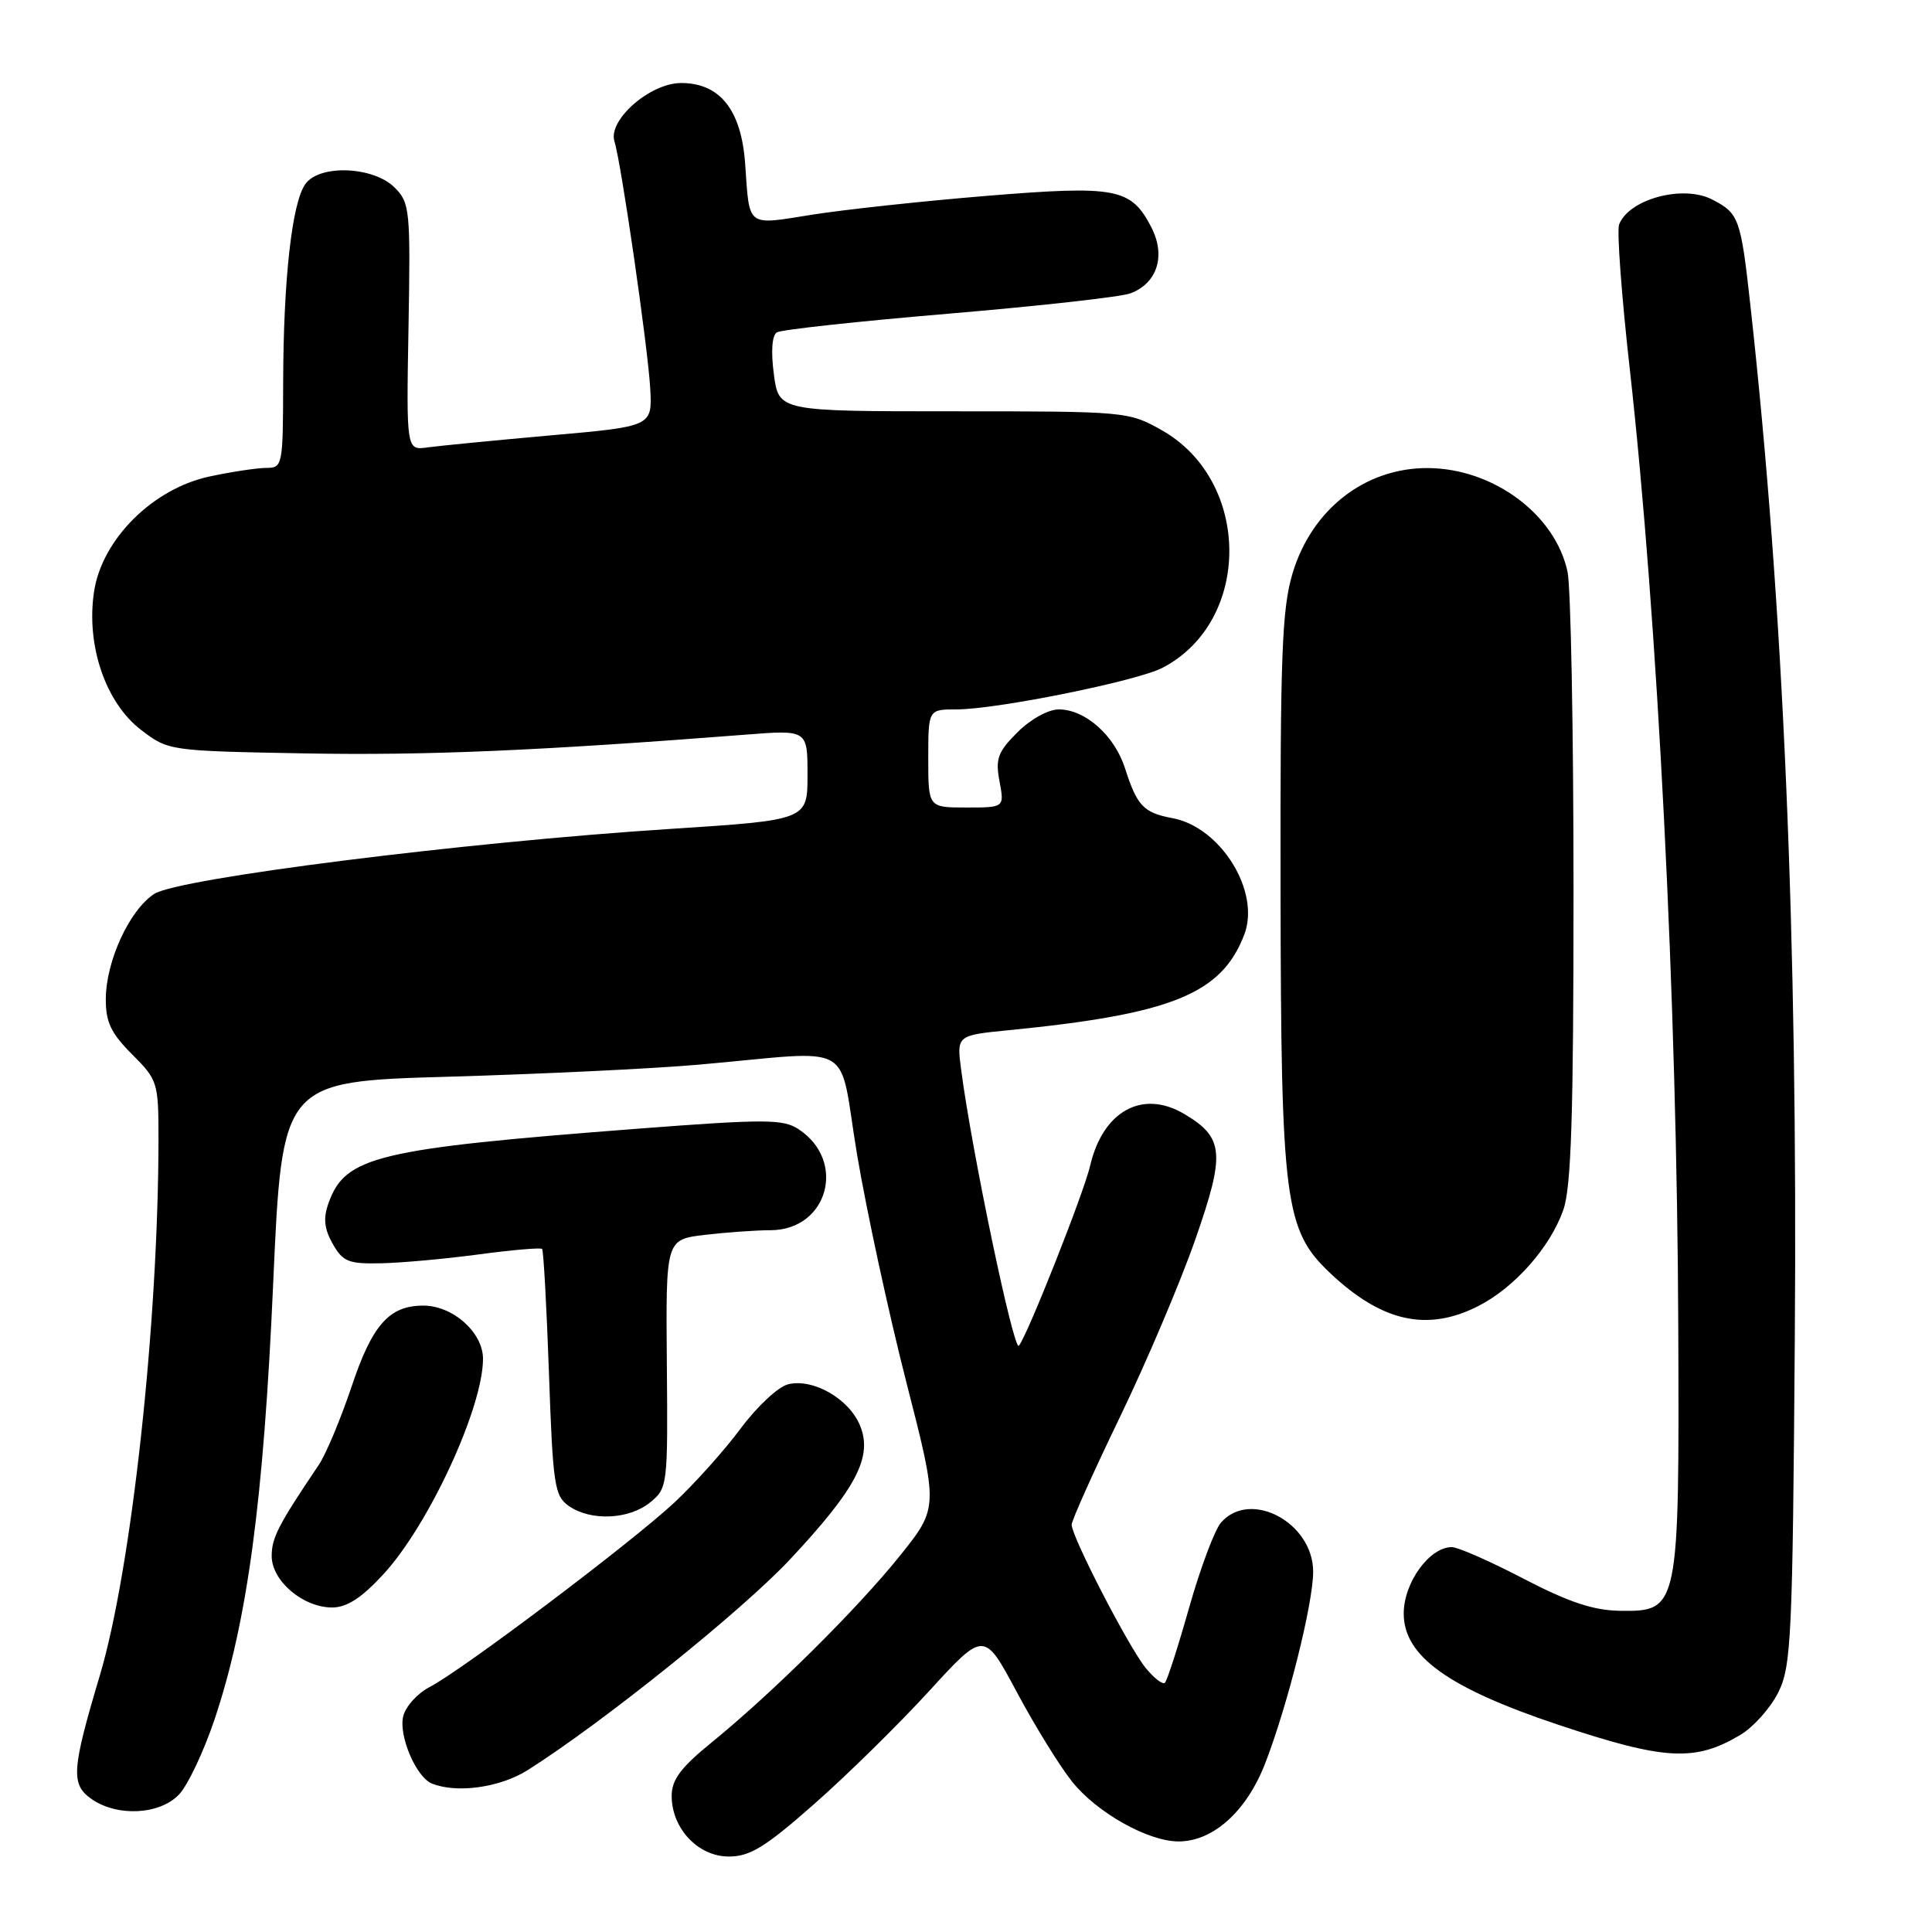 <?xml version="1.0" encoding="UTF-8" standalone="no"?>
<!DOCTYPE svg PUBLIC "-//W3C//DTD SVG 1.1//EN" "http://www.w3.org/Graphics/SVG/1.1/DTD/svg11.dtd" >
<svg xmlns="http://www.w3.org/2000/svg" xmlns:xlink="http://www.w3.org/1999/xlink" version="1.1" viewBox="0 0 256 256">
 <g >
 <path fill="currentColor"
d=" M 107.91 239.02 C 112.27 235.18 119.11 228.45 123.12 224.07 C 130.40 216.11 130.40 216.11 134.71 224.17 C 137.08 228.61 140.37 233.95 142.03 236.04 C 145.30 240.16 152.11 244.00 156.17 244.00 C 160.75 244.00 165.18 240.01 167.64 233.66 C 170.62 225.97 174.00 212.47 174.00 208.26 C 174.00 201.75 165.66 197.30 161.79 201.75 C 160.95 202.71 159.06 207.76 157.58 212.97 C 156.11 218.17 154.66 222.67 154.36 222.97 C 154.07 223.26 152.92 222.38 151.80 221.00 C 149.54 218.22 142.00 203.62 142.00 202.03 C 142.00 201.47 144.88 195.05 148.40 187.76 C 151.92 180.47 156.41 169.89 158.38 164.25 C 162.38 152.80 162.20 150.73 156.89 147.59 C 151.36 144.33 146.12 147.23 144.44 154.50 C 143.61 158.08 136.06 177.15 135.00 178.32 C 134.32 179.07 128.78 152.61 127.37 141.84 C 126.75 137.19 126.75 137.19 133.63 136.51 C 155.28 134.38 161.88 131.70 164.88 123.82 C 167.04 118.14 161.77 109.61 155.36 108.41 C 151.52 107.69 150.68 106.81 149.06 101.77 C 147.66 97.43 143.79 94.00 140.29 94.00 C 138.90 94.00 136.54 95.31 134.82 97.03 C 132.21 99.63 131.88 100.55 132.44 103.53 C 133.09 107.00 133.09 107.00 128.05 107.00 C 123.00 107.00 123.00 107.00 123.00 100.50 C 123.00 94.00 123.00 94.00 126.75 94.00 C 132.11 93.99 150.59 90.26 154.01 88.50 C 165.89 82.35 165.84 63.72 153.93 57.00 C 149.56 54.53 149.20 54.50 126.35 54.50 C 103.19 54.50 103.19 54.50 102.54 49.59 C 102.14 46.55 102.29 44.44 102.94 44.04 C 103.51 43.68 113.77 42.57 125.74 41.56 C 137.71 40.55 148.52 39.34 149.76 38.88 C 153.35 37.55 154.51 33.89 152.55 30.10 C 149.87 24.92 147.93 24.55 130.77 25.95 C 122.37 26.64 111.97 27.76 107.66 28.44 C 98.81 29.85 99.34 30.24 98.74 21.74 C 98.24 14.58 95.41 11.00 90.25 11.00 C 86.13 11.00 80.52 15.92 81.42 18.74 C 82.32 21.59 85.86 46.07 86.16 51.50 C 86.43 56.50 86.43 56.50 72.97 57.69 C 65.56 58.35 58.23 59.07 56.67 59.28 C 53.84 59.68 53.84 59.68 54.13 43.32 C 54.40 27.82 54.31 26.86 52.30 24.86 C 49.49 22.05 42.39 21.75 40.48 24.36 C 38.69 26.80 37.55 36.99 37.52 50.75 C 37.50 61.67 37.44 62.00 35.30 62.00 C 34.09 62.00 30.71 62.51 27.80 63.13 C 20.26 64.73 13.50 71.46 12.46 78.41 C 11.39 85.52 13.99 93.13 18.71 96.73 C 22.32 99.49 22.43 99.50 40.42 99.83 C 56.46 100.12 71.33 99.48 98.75 97.35 C 107.00 96.70 107.00 96.70 107.00 102.68 C 107.00 108.66 107.00 108.66 88.75 109.84 C 61.46 111.60 23.60 116.38 20.43 118.45 C 17.15 120.60 14.05 127.33 14.02 132.35 C 14.00 135.43 14.70 136.90 17.50 139.70 C 20.89 143.09 21.00 143.44 21.00 150.85 C 20.99 175.31 17.42 207.94 13.23 222.00 C 9.49 234.54 9.36 236.44 12.13 238.38 C 15.55 240.77 21.21 240.47 23.75 237.75 C 24.91 236.51 27.02 232.03 28.44 227.80 C 32.78 214.83 34.92 198.93 36.20 170.01 C 37.39 143.30 37.39 143.30 59.44 142.67 C 71.57 142.32 86.45 141.61 92.50 141.08 C 113.85 139.21 110.99 137.59 113.57 153.01 C 114.82 160.43 117.75 173.98 120.09 183.13 C 124.35 199.77 124.35 199.77 119.25 206.14 C 113.60 213.18 102.33 224.35 94.25 230.92 C 90.21 234.21 89.00 235.82 89.00 237.96 C 89.00 242.28 92.50 246.00 96.57 246.00 C 99.38 246.00 101.40 244.76 107.91 239.02 Z  M 69.92 234.55 C 79.80 228.31 98.36 213.40 104.71 206.60 C 113.49 197.21 115.67 193.02 113.95 188.87 C 112.48 185.32 107.71 182.60 104.41 183.43 C 103.11 183.76 100.30 186.38 98.16 189.26 C 96.03 192.14 92.05 196.58 89.33 199.12 C 83.62 204.44 61.22 221.32 56.93 223.54 C 55.33 224.36 53.76 226.10 53.43 227.41 C 52.79 229.97 55.14 235.49 57.23 236.33 C 60.54 237.66 66.26 236.86 69.92 234.55 Z  M 230.64 229.86 C 232.37 228.82 234.62 226.29 235.64 224.23 C 237.35 220.80 237.53 217.00 237.82 177.50 C 238.22 124.24 236.32 80.12 231.94 40.50 C 230.66 28.92 230.43 28.27 226.88 26.44 C 223.02 24.44 215.84 26.37 214.54 29.75 C 214.23 30.56 214.86 39.16 215.95 48.86 C 219.66 82.01 222.22 132.68 222.38 176.00 C 222.52 213.25 222.46 213.54 214.69 213.44 C 211.15 213.39 207.89 212.31 201.89 209.19 C 197.46 206.88 193.18 205.00 192.37 205.00 C 189.41 205.00 186.00 209.71 186.00 213.80 C 186.00 219.43 191.86 223.65 206.42 228.52 C 220.60 233.26 224.61 233.48 230.64 229.86 Z  M 50.80 208.60 C 56.81 202.08 64.00 186.53 64.00 180.05 C 64.00 176.56 60.01 173.00 56.09 173.00 C 51.57 173.00 49.32 175.54 46.58 183.75 C 45.15 188.01 43.20 192.67 42.25 194.09 C 36.85 202.11 36.01 203.74 36.00 206.18 C 36.00 209.47 40.14 213.00 44.01 213.00 C 45.96 213.00 47.91 211.74 50.80 208.60 Z  M 86.14 199.08 C 88.46 197.19 88.50 196.87 88.36 180.70 C 88.22 164.25 88.22 164.25 93.36 163.63 C 96.19 163.30 100.12 163.01 102.10 163.01 C 109.71 162.99 112.24 153.82 105.79 149.61 C 103.76 148.28 101.34 148.27 84.50 149.56 C 49.89 152.22 45.74 153.22 43.53 159.42 C 42.81 161.44 42.96 162.82 44.09 164.82 C 45.43 167.19 46.18 167.49 50.56 167.39 C 53.27 167.33 59.09 166.80 63.48 166.21 C 67.88 165.62 71.63 165.30 71.83 165.49 C 72.02 165.69 72.43 173.11 72.74 181.97 C 73.26 196.81 73.47 198.21 75.37 199.55 C 78.27 201.58 83.34 201.36 86.14 199.08 Z  M 195.88 173.06 C 200.69 170.61 205.39 165.29 207.14 160.34 C 208.20 157.36 208.50 147.85 208.50 118.00 C 208.50 96.82 208.14 77.83 207.71 75.78 C 206.10 68.18 197.88 62.07 189.20 62.02 C 180.89 61.98 173.81 67.49 171.27 75.97 C 169.86 80.69 169.63 86.85 169.68 118.04 C 169.74 159.23 170.23 162.98 176.21 168.65 C 183.08 175.16 189.11 176.51 195.88 173.06 Z "/>
</g>
</svg>